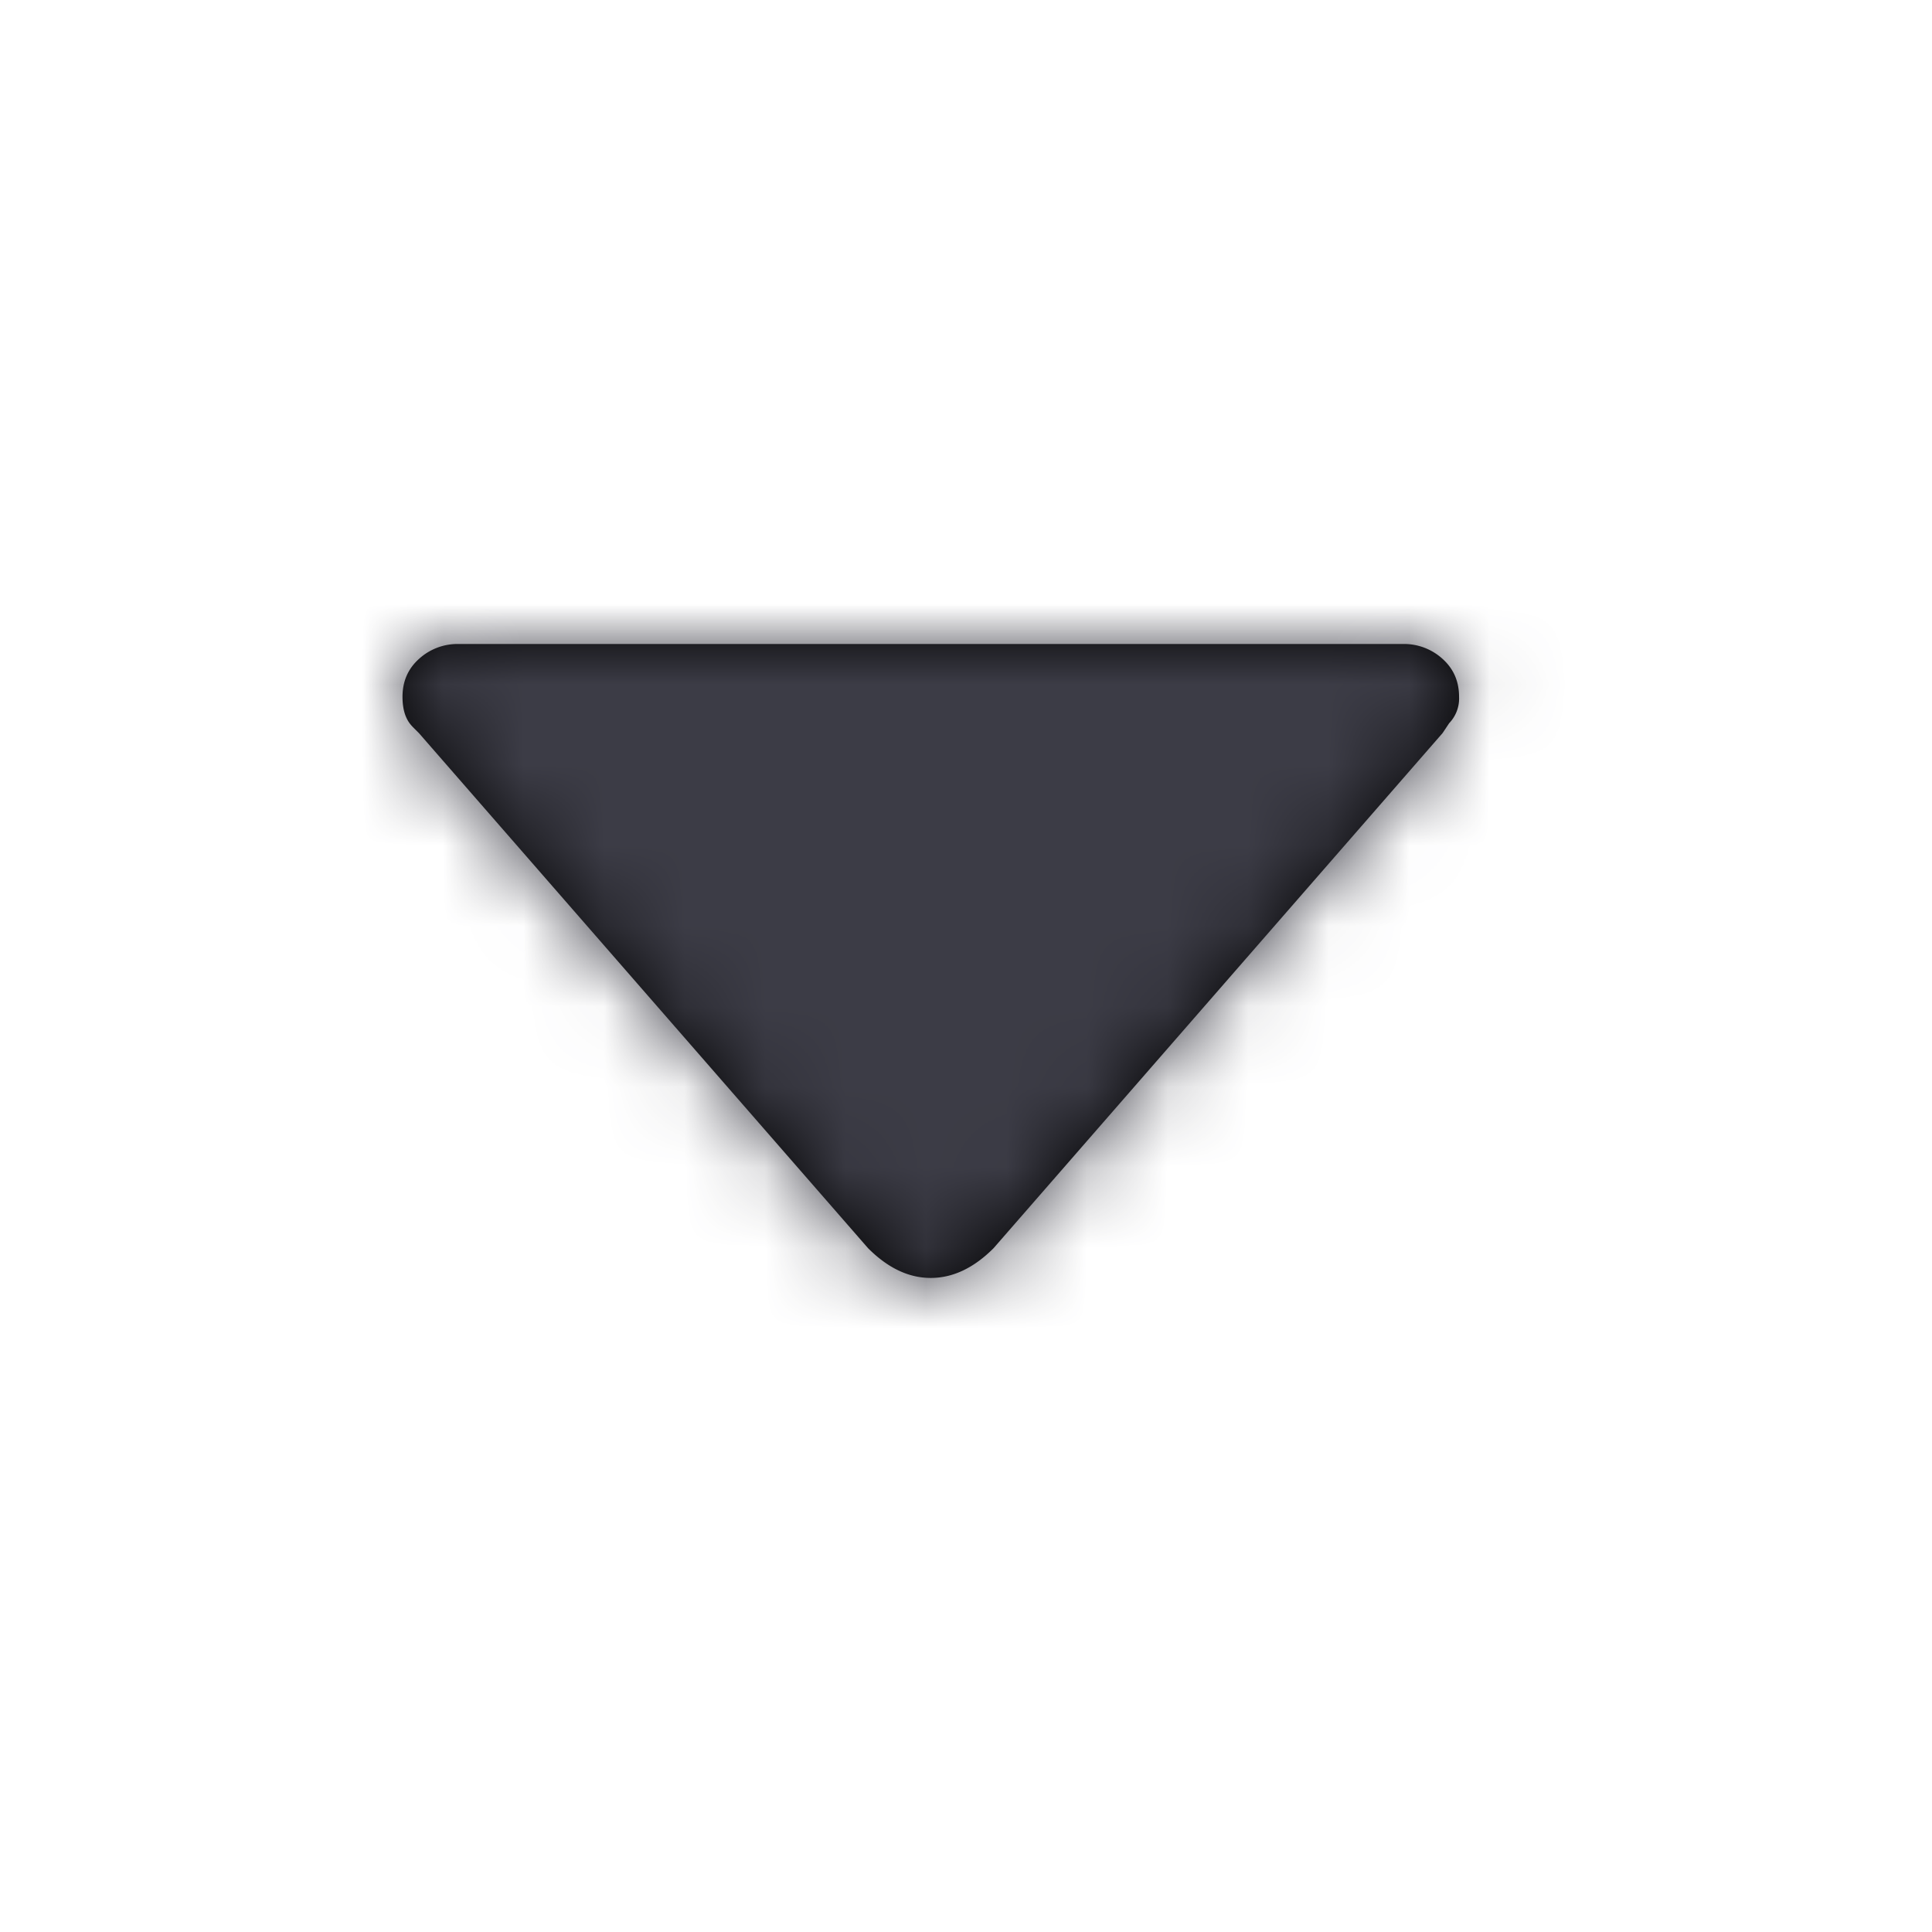 <svg xmlns="http://www.w3.org/2000/svg" xmlns:xlink="http://www.w3.org/1999/xlink" width="24" height="24" viewBox="0 0 24 24">
    <defs>
        <path id="a" d="M5.123 9.025C5.041 8.943 5 8.82 5 8.656c0-.191.068-.348.205-.471A.71.71 0 0 1 5.697 8h11.73a.71.71 0 0 1 .493.185c.137.123.205.28.205.471a.443.443 0 0 1-.123.328l-.082.123-5.578 6.399c-.246.246-.506.369-.78.369-.273 0-.533-.123-.779-.37L5.205 9.108l-.082-.082z"/>
    </defs>
    <g fill="none" fill-rule="evenodd">
        <path d="M0 0h24v24H0z"/>
        <mask id="b" fill="#fff">
            <use xlink:href="#a"/>
        </mask>
        <use fill="#000" xlink:href="#a"/>
        <g fill="#3C3C46" mask="url(#b)">
            <path d="M0 0h24v24H0z"/>
        </g>
    </g>
</svg>
